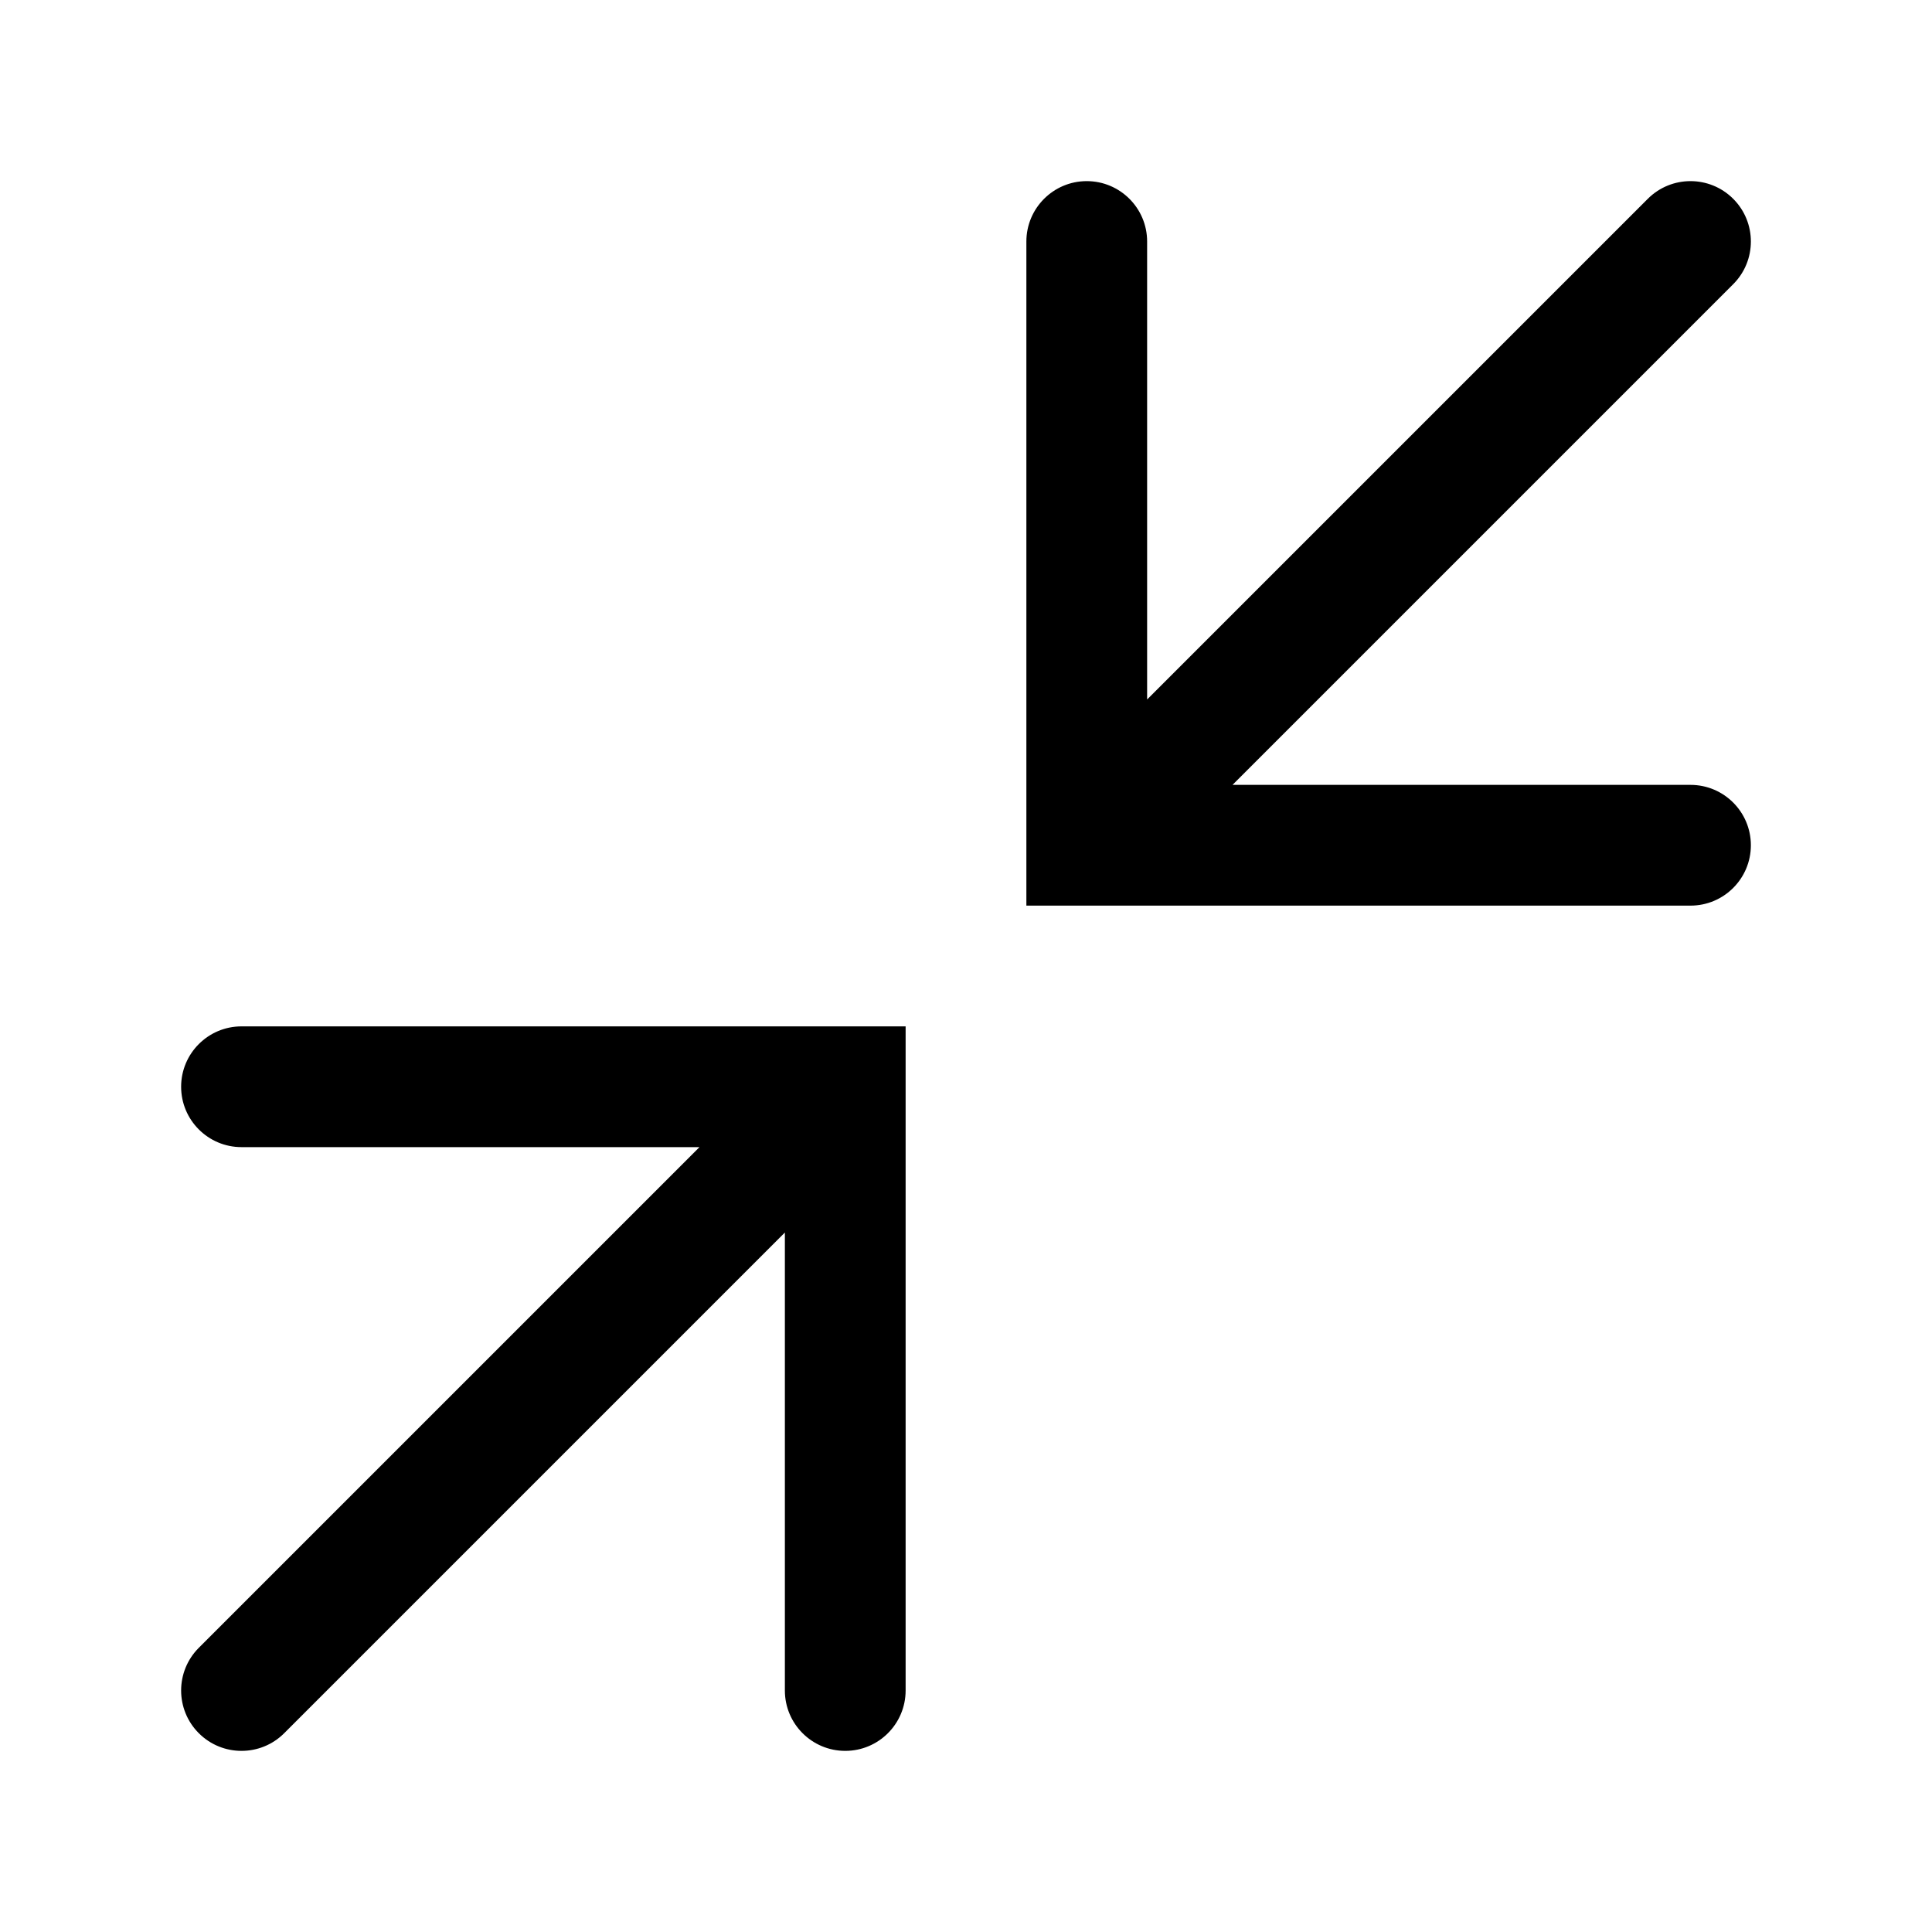 <!-- Generated by IcoMoon.io -->
<svg version="1.1" xmlns="http://www.w3.org/2000/svg" width="20" height="20" viewBox="0 0 20 20">
<title>limit-alt</title>
<path d="M12.759 8.125l5.183-5.183c0.244-0.244 0.244-0.64 0-0.884s-0.64-0.244-0.884 0l-5.183 5.183v-4.741c0-0.345-0.28-0.625-0.625-0.625s-0.625 0.28-0.625 0.625v6.875h6.875c0.345 0 0.625-0.28 0.625-0.625s-0.28-0.625-0.625-0.625h-4.741z"></path>
<path d="M9.375 10.625v6.875c0 0.345-0.28 0.625-0.625 0.625s-0.625-0.28-0.625-0.625v-4.741l-5.183 5.183c-0.244 0.244-0.64 0.244-0.884 0s-0.244-0.64 0-0.884l5.183-5.183h-4.741c-0.345 0-0.625-0.28-0.625-0.625s0.28-0.625 0.625-0.625h6.875z"></path>
</svg>
